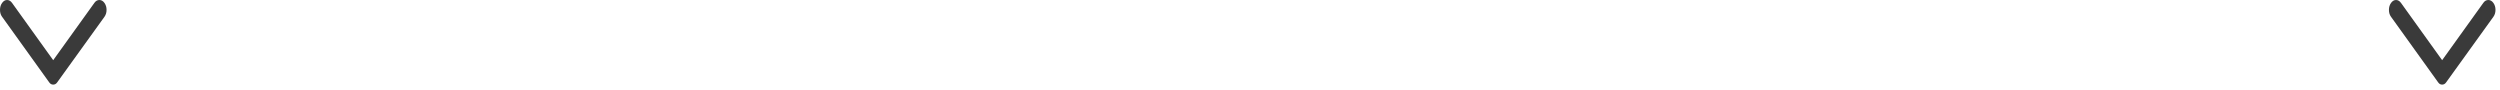 <svg width="305" height="11" viewBox="0 0 305 11" fill="none" xmlns="http://www.w3.org/2000/svg">
<path d="M0.257 0.358C0.428 0.119 0.631 -7.97214e-07 0.865 -7.82112e-07C1.099 -7.6704e-07 1.302 0.119 1.473 0.358L6.491 7.342L11.527 0.334C11.687 0.111 11.887 -7.17554e-08 12.127 -5.63004e-08C12.366 -4.08454e-08 12.572 0.119 12.743 0.358C12.914 0.596 13 0.878 13 1.204C13 1.53 12.914 1.812 12.743 2.05L6.971 10.059C6.902 10.155 6.828 10.222 6.748 10.262C6.668 10.302 6.583 10.322 6.491 10.322C6.4 10.322 6.314 10.302 6.235 10.262C6.155 10.222 6.08 10.155 6.012 10.059L0.24 2.026C0.08 1.804 -4.53481e-08 1.53 -3.57e-08 1.204C-2.6033e-08 0.878 0.086 0.596 0.257 0.358Z" fill="#3A3A3A"/>
<path d="M291.707 0.358C291.878 0.119 292.081 -7.97214e-07 292.315 -7.82112e-07C292.549 -7.6704e-07 292.751 0.119 292.923 0.358L297.941 7.342L302.977 0.334C303.137 0.111 303.336 -7.17554e-08 303.576 -5.63004e-08C303.816 -4.08454e-08 304.022 0.119 304.193 0.358C304.364 0.596 304.45 0.878 304.45 1.204C304.45 1.53 304.364 1.812 304.193 2.05L298.421 10.059C298.352 10.155 298.278 10.222 298.198 10.262C298.118 10.302 298.032 10.322 297.941 10.322C297.85 10.322 297.764 10.302 297.684 10.262C297.604 10.222 297.53 10.155 297.462 10.059L291.689 2.026C291.53 1.804 291.45 1.53 291.45 1.204C291.45 0.878 291.535 0.596 291.707 0.358Z" fill="#3A3A3A"/>
</svg>
